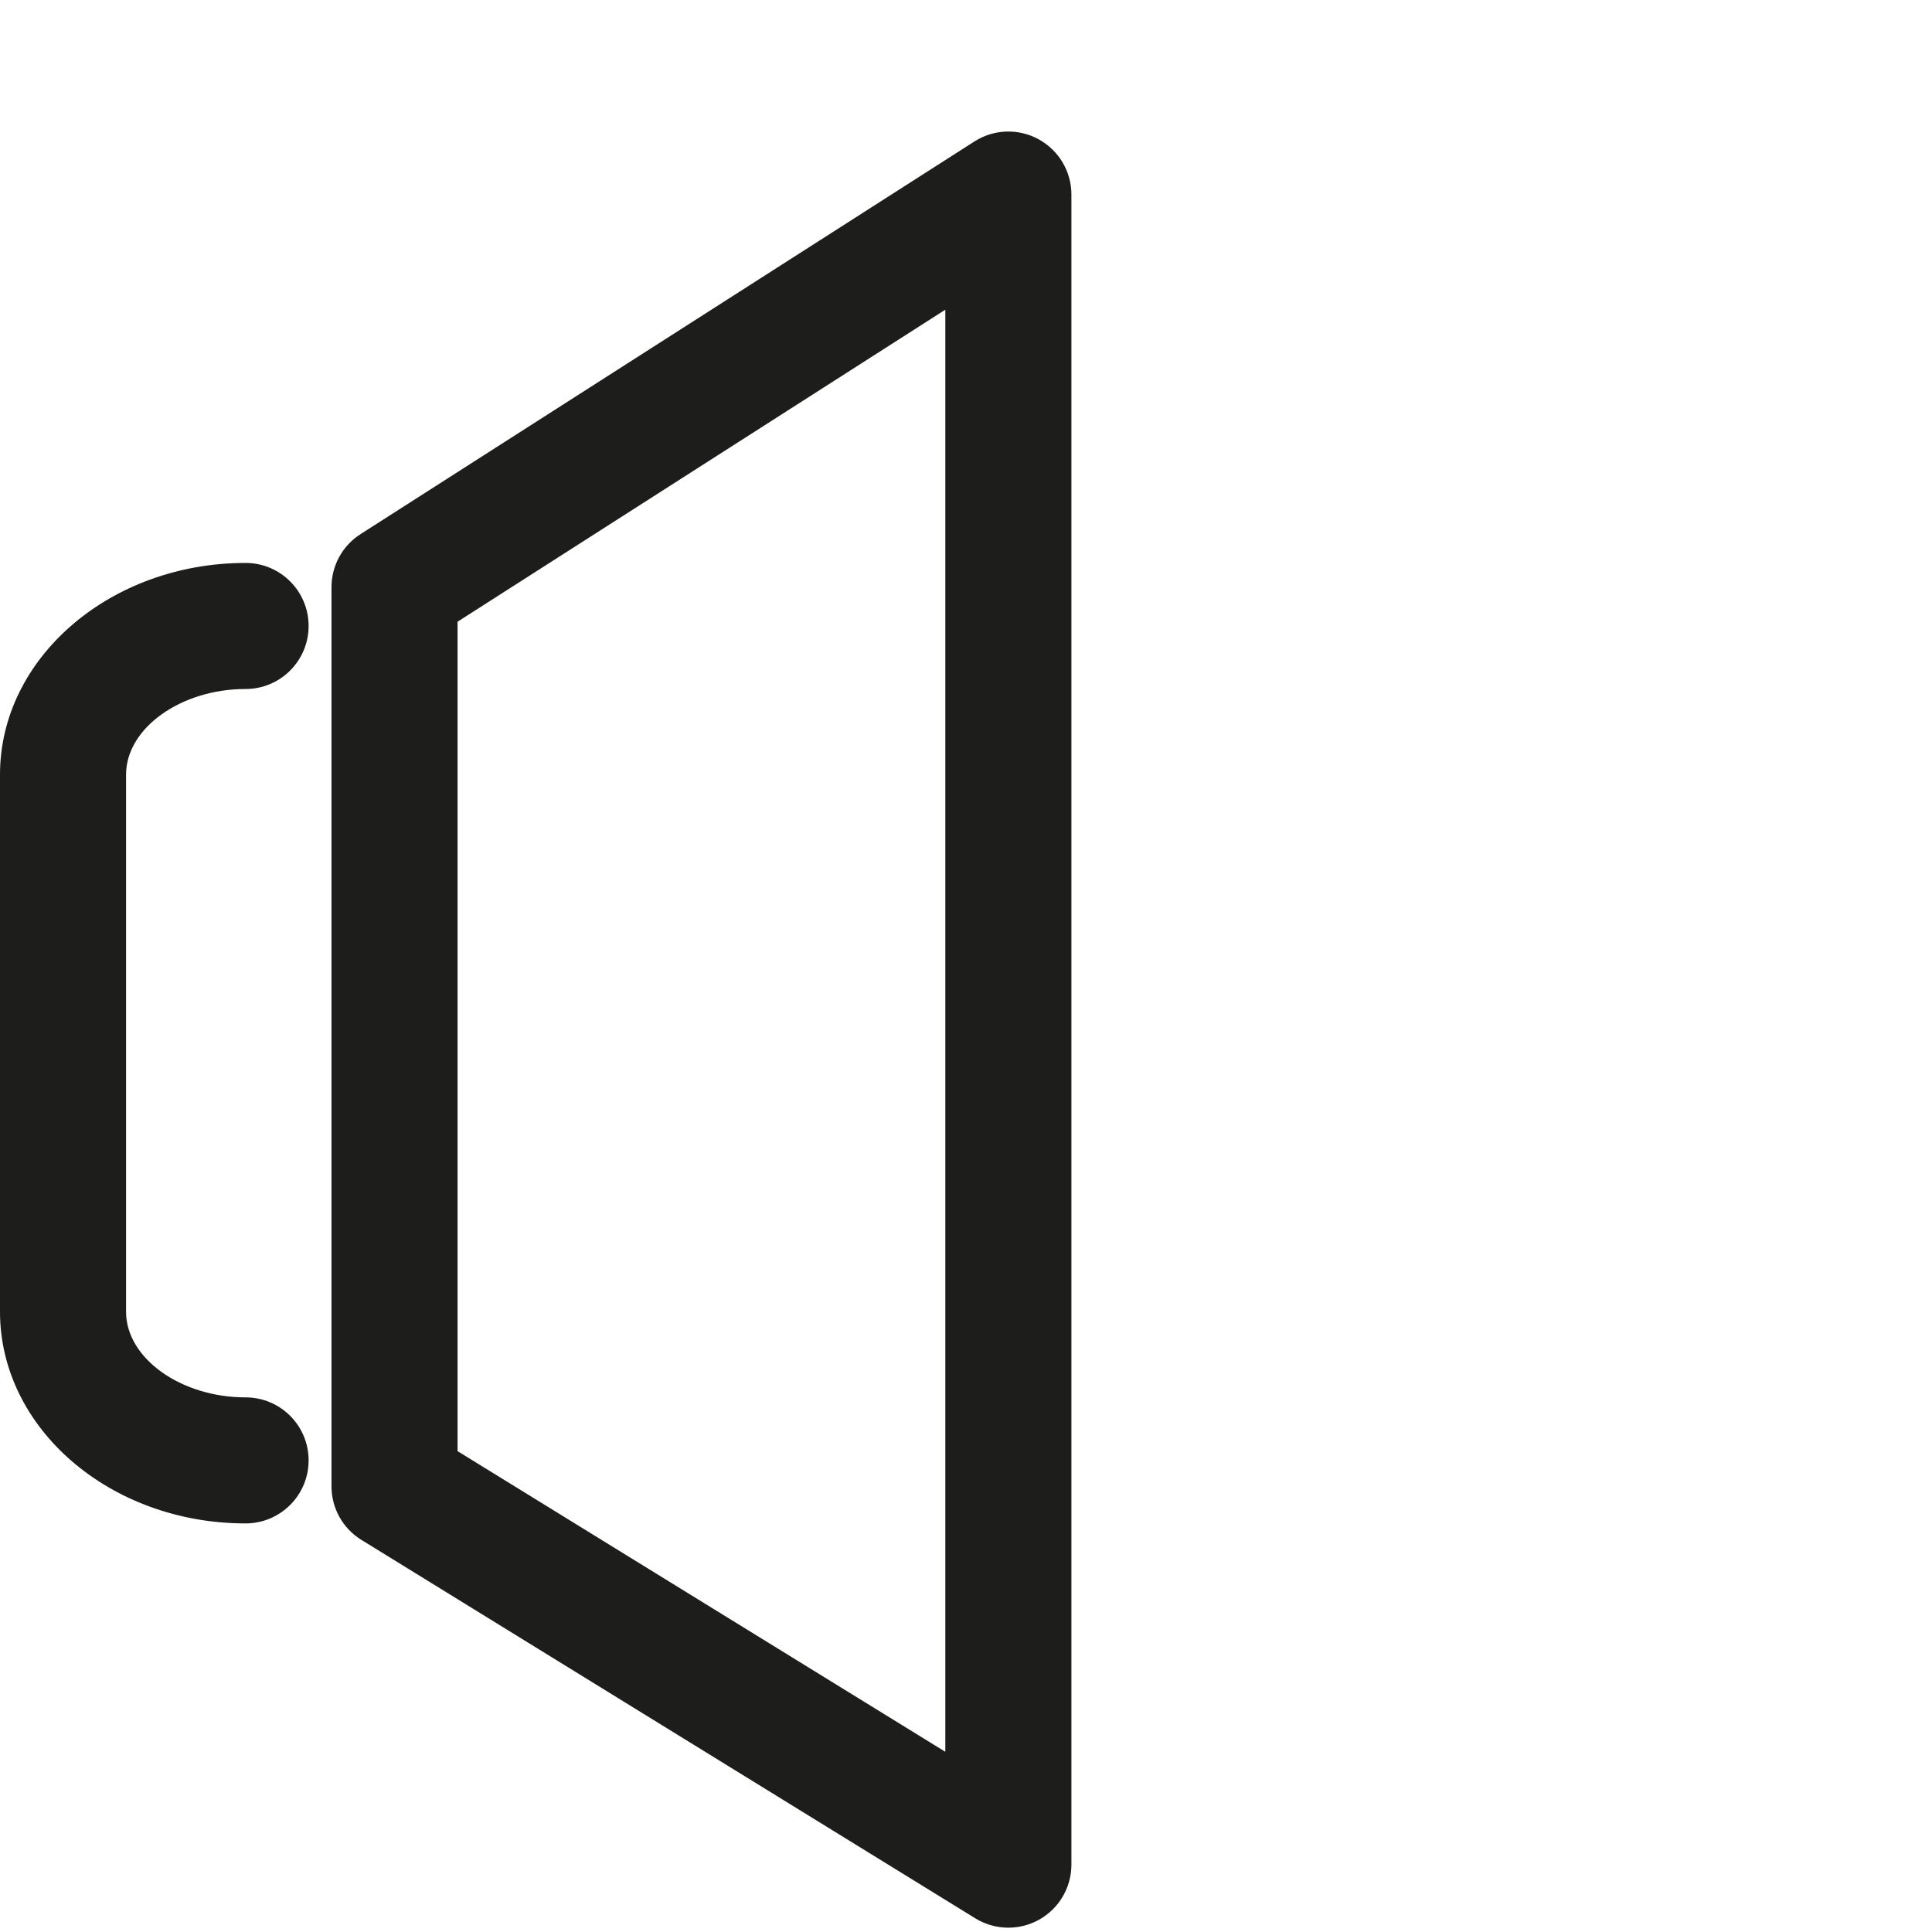 <?xml version='1.0' encoding='utf-8'?>
<!DOCTYPE svg PUBLIC '-//W3C//DTD SVG 1.1//EN' 'http://www.w3.org/Graphics/SVG/1.1/DTD/svg11.dtd'>
<svg width="64" version="1.1" xmlns="http://www.w3.org/2000/svg" height="64" viewBox="0 0 64 64" xmlns:xlink="http://www.w3.org/1999/xlink" enable-background="new 0 0 64 64">
  <g>
    <g fill="#1D1D1B">
      <path d="M8.135,22.824c1.154,0,2.088-0.936,2.088-2.088s-0.934-2.088-2.088-2.088C3.65,18.648,0,21.793,0,25.66    v17.793c0,3.867,3.65,7.012,8.135,7.012c1.154,0,2.088-0.935,2.088-2.088c0-1.153-0.934-2.087-2.088-2.087    c-2.145,0-3.959-1.298-3.959-2.836V25.66C4.176,24.123,5.99,22.824,8.135,22.824z"/>
      <path d="m33.404,63.857c0.35,0 0.7-0.088 1.018-0.265 0.66-0.369 1.07-1.066 1.07-1.823v-55.324c0-0.763-0.417-1.465-1.086-1.831-0.668-0.366-1.483-0.34-2.127,0.072l-20.335,13.007c-0.601,0.383-0.963,1.046-0.963,1.758v29.785c0,0.725 0.375,1.398 0.993,1.776l20.332,12.534c0.338,0.207 0.719,0.311 1.098,0.311zm-2.089-5.827l-16.158-9.959v-27.476l16.158-10.336v47.771z"/>
    </g>
  </g>
</svg>
